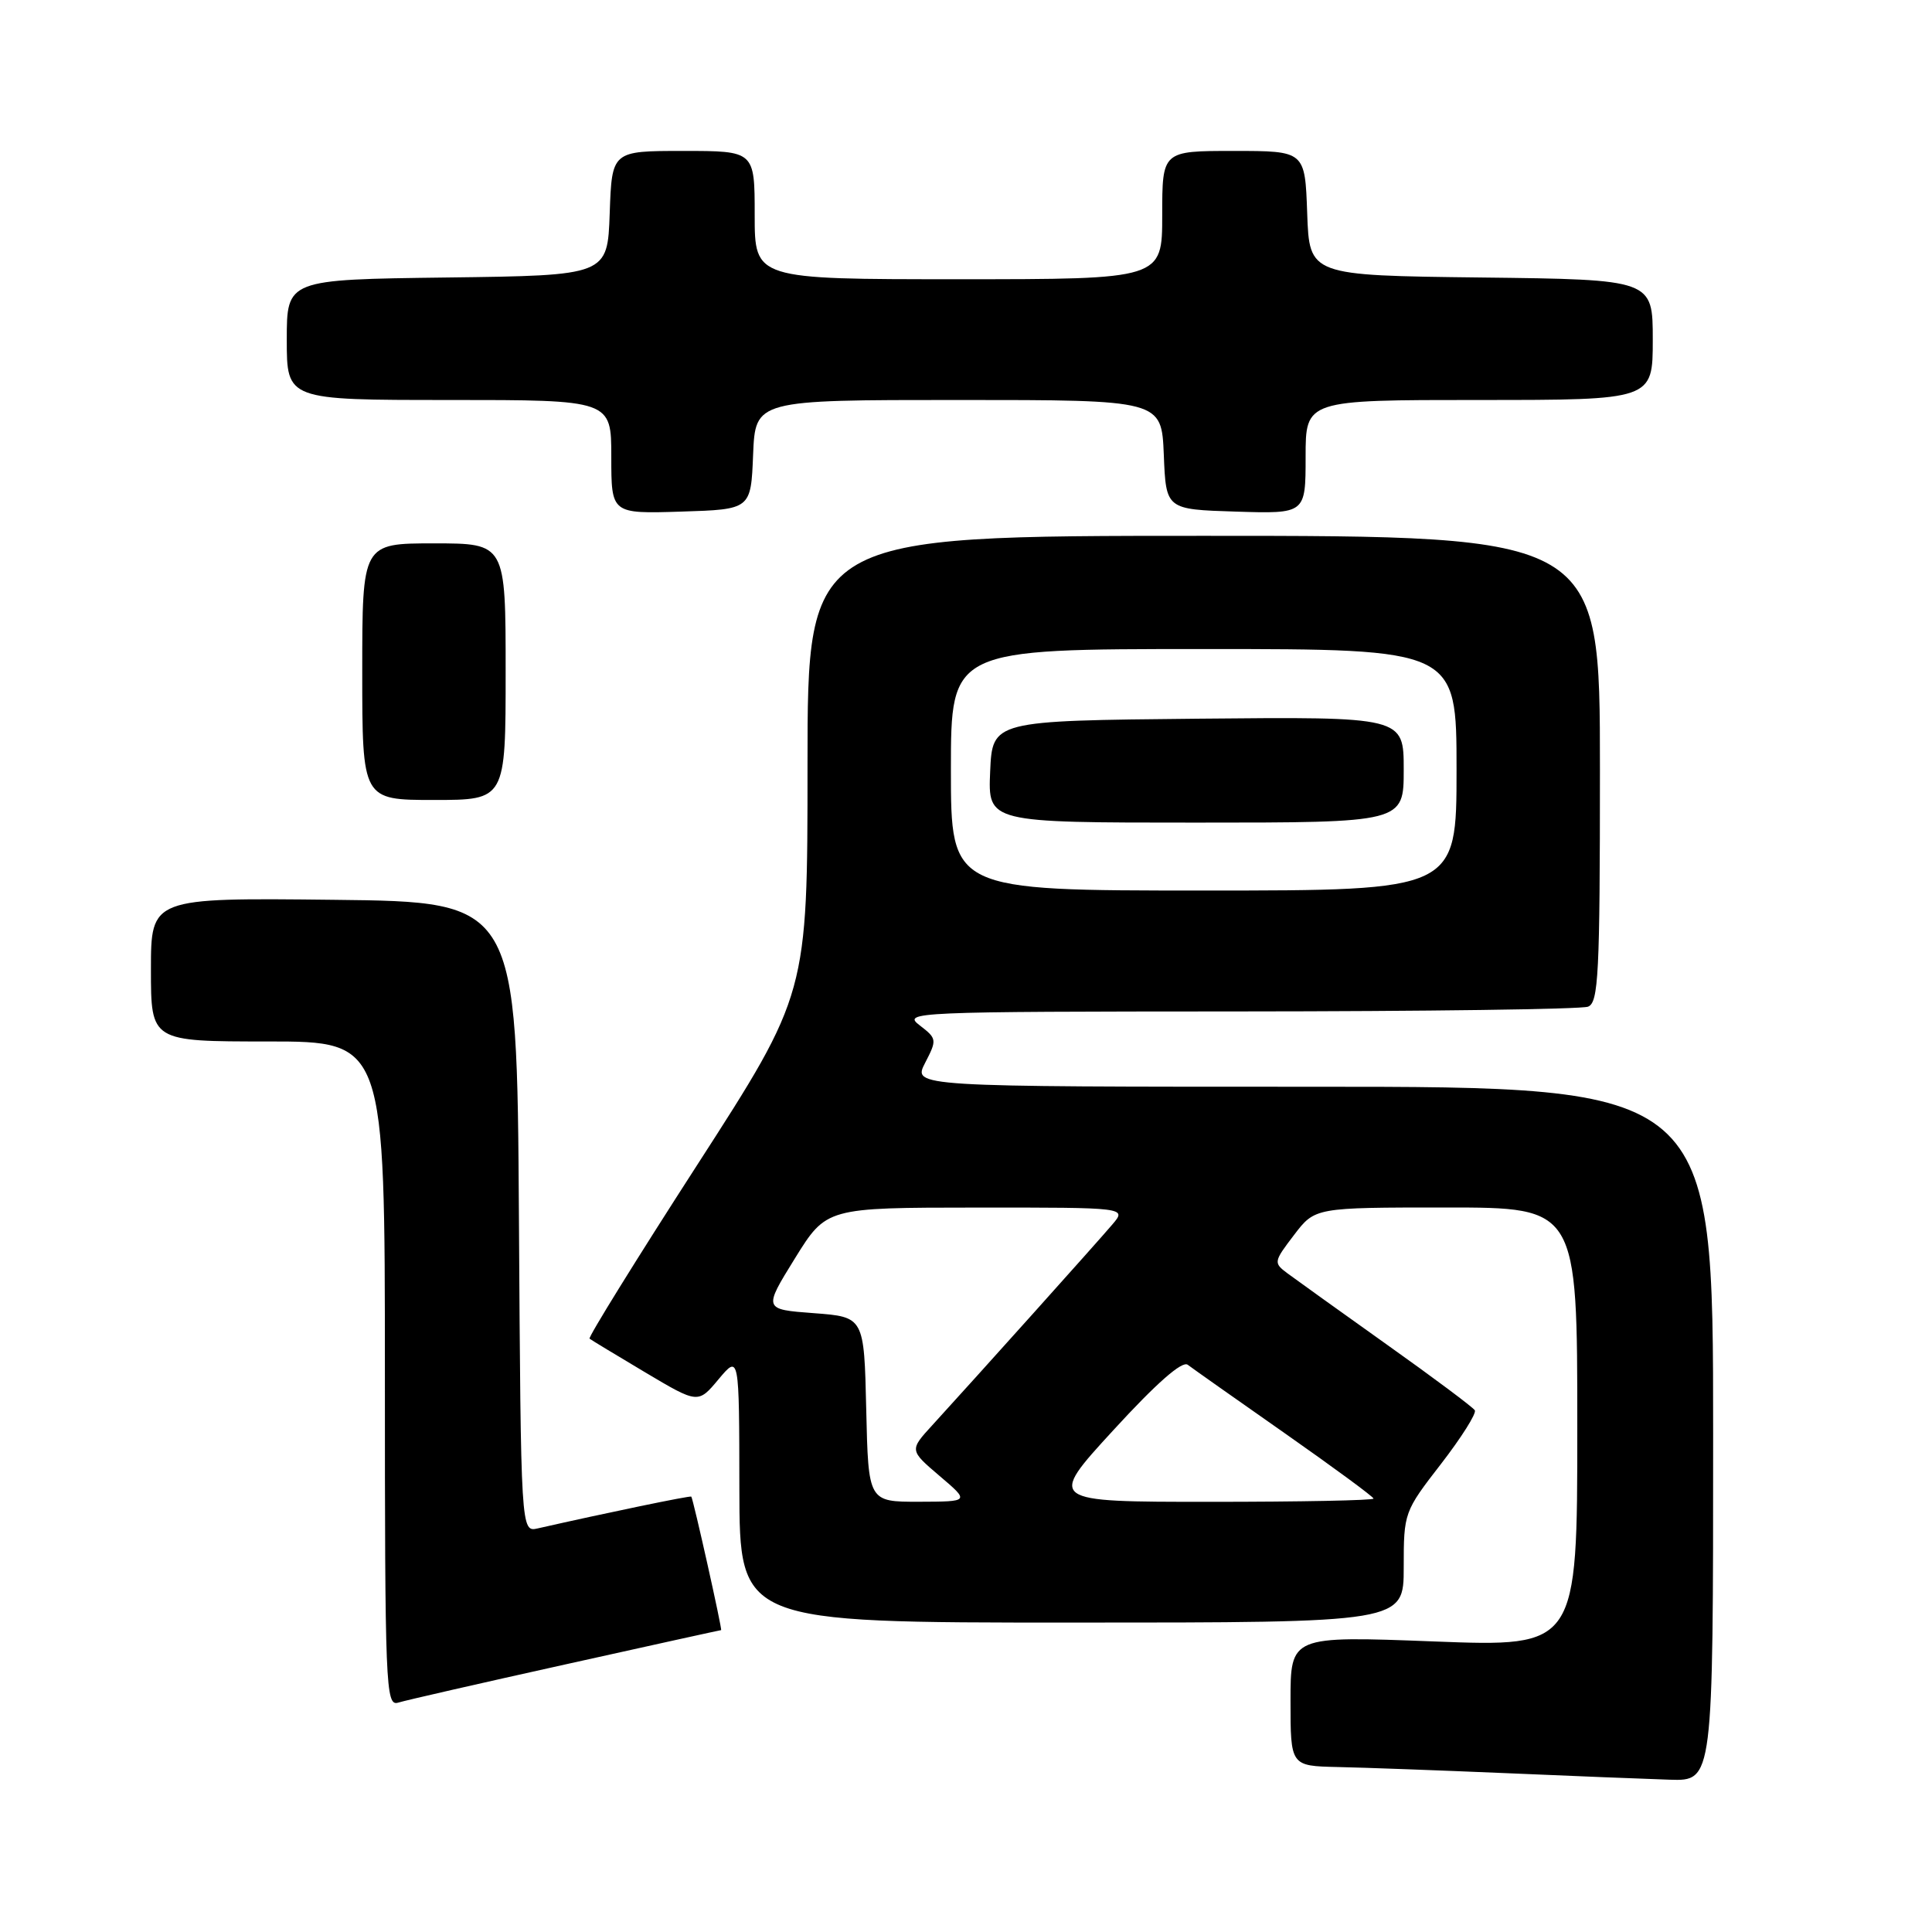 <?xml version="1.0" encoding="UTF-8" standalone="no"?>
<!DOCTYPE svg PUBLIC "-//W3C//DTD SVG 1.1//EN" "http://www.w3.org/Graphics/SVG/1.1/DTD/svg11.dtd" >
<svg xmlns="http://www.w3.org/2000/svg" xmlns:xlink="http://www.w3.org/1999/xlink" version="1.1" viewBox="0 0 256 256">
 <g >
 <path fill="currentColor"
d=" M 227.00 190.00 C 227.00 144.00 227.00 144.00 173.97 144.00 C 120.95 144.00 120.95 144.00 122.58 140.84 C 124.17 137.77 124.15 137.62 121.86 135.86 C 119.57 134.10 120.82 134.04 164.17 134.02 C 188.74 134.01 209.55 133.73 210.42 133.39 C 211.81 132.86 212.00 129.14 212.00 101.89 C 212.00 71.00 212.00 71.00 159.50 71.00 C 107.00 71.00 107.00 71.00 107.00 101.35 C 107.00 131.69 107.00 131.69 92.37 154.38 C 84.32 166.86 77.91 177.21 78.12 177.38 C 78.33 177.55 81.65 179.56 85.50 181.85 C 92.50 186.01 92.50 186.01 95.22 182.75 C 97.95 179.50 97.95 179.50 97.97 197.25 C 98.00 215.00 98.00 215.00 142.00 215.00 C 186.00 215.00 186.00 215.00 186.00 207.68 C 186.00 200.44 186.05 200.29 190.94 193.98 C 193.65 190.47 195.67 187.27 195.42 186.87 C 195.17 186.46 189.91 182.53 183.73 178.14 C 177.55 173.74 171.64 169.50 170.59 168.72 C 168.73 167.33 168.76 167.19 171.46 163.65 C 174.24 160.00 174.24 160.00 191.62 160.00 C 209.00 160.00 209.00 160.00 209.00 189.12 C 209.00 218.23 209.00 218.23 190.00 217.50 C 171.00 216.77 171.00 216.77 171.00 225.38 C 171.00 234.00 171.00 234.00 177.25 234.14 C 180.69 234.21 190.70 234.58 199.50 234.95 C 208.30 235.33 218.09 235.72 221.25 235.82 C 227.00 236.00 227.00 236.00 227.00 190.00 Z  M 74.93 220.54 C 86.17 218.04 95.45 216.00 95.55 216.00 C 95.74 216.00 91.86 198.64 91.60 198.31 C 91.48 198.15 80.30 200.47 71.26 202.52 C 69.02 203.03 69.02 203.03 68.76 161.27 C 68.50 119.50 68.50 119.50 44.25 119.23 C 20.00 118.96 20.00 118.96 20.00 128.48 C 20.00 138.00 20.00 138.00 35.50 138.00 C 51.00 138.00 51.00 138.00 51.00 182.07 C 51.00 223.57 51.10 226.10 52.75 225.61 C 53.71 225.31 63.70 223.03 74.93 220.54 Z  M 67.00 89.00 C 67.00 72.00 67.00 72.00 57.50 72.00 C 48.00 72.00 48.00 72.00 48.00 89.00 C 48.00 106.00 48.00 106.00 57.50 106.00 C 67.00 106.00 67.00 106.00 67.00 89.00 Z  M 99.79 60.25 C 100.09 53.00 100.09 53.00 127.00 53.00 C 153.91 53.00 153.91 53.00 154.21 60.25 C 154.50 67.50 154.50 67.50 163.75 67.79 C 173.00 68.08 173.00 68.08 173.00 60.54 C 173.00 53.00 173.00 53.00 196.00 53.00 C 219.00 53.00 219.00 53.00 219.00 45.02 C 219.00 37.04 219.00 37.04 196.25 36.77 C 173.50 36.50 173.50 36.50 173.21 28.25 C 172.92 20.00 172.92 20.00 163.46 20.00 C 154.00 20.00 154.00 20.00 154.00 28.50 C 154.00 37.00 154.00 37.00 127.00 37.00 C 100.00 37.00 100.00 37.00 100.00 28.50 C 100.00 20.00 100.00 20.00 90.54 20.00 C 81.08 20.00 81.08 20.00 80.79 28.25 C 80.50 36.50 80.50 36.50 59.25 36.77 C 38.00 37.04 38.00 37.04 38.00 45.02 C 38.00 53.00 38.00 53.00 59.50 53.00 C 81.00 53.00 81.00 53.00 81.00 60.54 C 81.00 68.08 81.00 68.08 90.25 67.79 C 99.50 67.50 99.50 67.50 99.79 60.25 Z  M 114.78 186.75 C 114.50 174.50 114.50 174.50 107.82 174.00 C 101.15 173.50 101.15 173.50 105.32 166.76 C 109.50 160.02 109.50 160.02 129.40 160.01 C 149.31 160.00 149.31 160.00 147.40 162.24 C 145.50 164.49 129.29 182.55 123.55 188.83 C 120.50 192.16 120.50 192.16 124.50 195.57 C 128.50 198.97 128.50 198.97 121.78 198.99 C 115.06 199.00 115.06 199.00 114.78 186.75 Z  M 147.54 189.49 C 153.24 183.27 156.65 180.28 157.38 180.84 C 158.00 181.31 163.79 185.40 170.25 189.92 C 176.71 194.45 182.00 198.34 182.00 198.57 C 182.00 198.81 172.28 199.00 160.40 199.00 C 138.81 199.00 138.81 199.00 147.54 189.49 Z  M 126.00 102.00 C 126.00 86.00 126.00 86.00 159.50 86.00 C 193.00 86.00 193.00 86.00 193.00 102.00 C 193.00 118.00 193.00 118.00 159.50 118.00 C 126.00 118.00 126.00 118.00 126.00 102.00 Z  M 186.00 101.98 C 186.00 94.97 186.00 94.97 158.75 95.23 C 131.50 95.50 131.50 95.50 131.20 102.25 C 130.91 109.00 130.91 109.00 158.45 109.00 C 186.00 109.00 186.00 109.00 186.00 101.98 Z "/>
</g>
</svg>